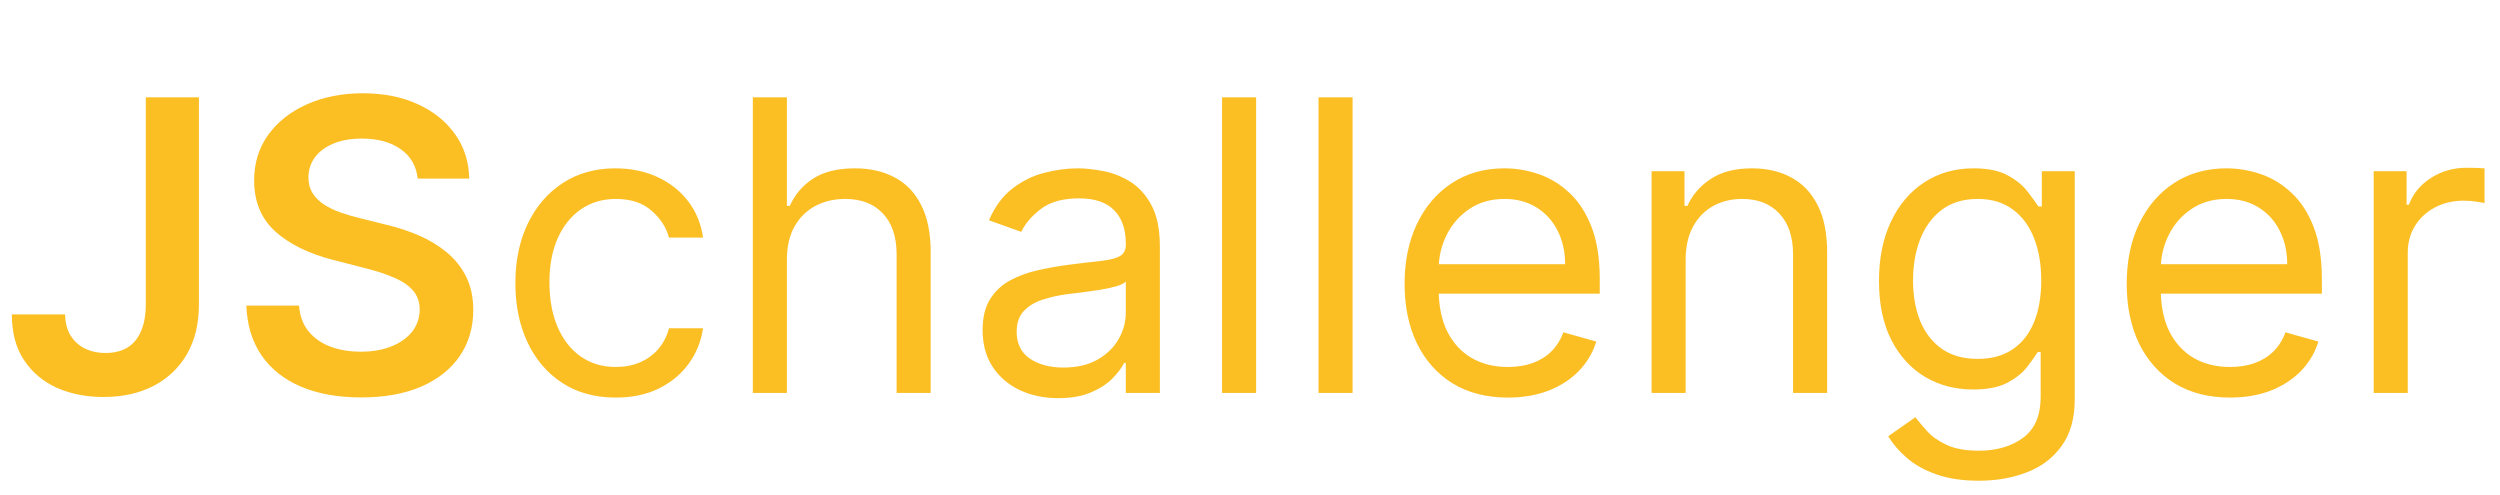 <svg width="369" height="73" viewBox="0 0 369 73" fill="none" xmlns="http://www.w3.org/2000/svg">
<path d="M21.52 14.364H29.361V45.045C29.347 47.858 28.75 50.28 27.571 52.311C26.392 54.328 24.744 55.883 22.628 56.977C20.526 58.057 18.075 58.597 15.277 58.597C12.72 58.597 10.419 58.142 8.374 57.233C6.342 56.31 4.73 54.946 3.537 53.142C2.344 51.338 1.747 49.094 1.747 46.409H9.609C9.624 47.588 9.879 48.604 10.376 49.456C10.888 50.308 11.591 50.962 12.486 51.416C13.381 51.871 14.411 52.098 15.575 52.098C16.84 52.098 17.912 51.835 18.793 51.31C19.673 50.77 20.341 49.974 20.796 48.923C21.264 47.872 21.506 46.58 21.52 45.045V14.364ZM61.651 26.359C61.452 24.499 60.614 23.05 59.137 22.013C57.674 20.976 55.771 20.457 53.427 20.457C51.779 20.457 50.366 20.706 49.187 21.203C48.008 21.7 47.106 22.375 46.481 23.227C45.856 24.079 45.536 25.053 45.522 26.146C45.522 27.055 45.728 27.844 46.14 28.511C46.566 29.179 47.141 29.747 47.866 30.216C48.59 30.671 49.393 31.054 50.273 31.366C51.154 31.679 52.042 31.942 52.937 32.155L57.028 33.178C58.675 33.561 60.259 34.08 61.779 34.733C63.313 35.386 64.684 36.21 65.891 37.205C67.113 38.199 68.079 39.399 68.789 40.805C69.499 42.212 69.854 43.859 69.854 45.749C69.854 48.305 69.201 50.557 67.894 52.503C66.587 54.435 64.698 55.947 62.227 57.041C59.769 58.121 56.793 58.66 53.299 58.66C49.904 58.66 46.957 58.135 44.457 57.084C41.971 56.033 40.025 54.499 38.619 52.481C37.227 50.465 36.474 48.007 36.36 45.109H44.137C44.251 46.629 44.719 47.894 45.543 48.902C46.367 49.91 47.44 50.663 48.761 51.16C50.096 51.658 51.587 51.906 53.235 51.906C54.954 51.906 56.459 51.651 57.752 51.139C59.059 50.614 60.082 49.889 60.82 48.966C61.559 48.028 61.935 46.935 61.95 45.685C61.935 44.548 61.602 43.611 60.948 42.872C60.295 42.119 59.379 41.494 58.2 40.997C57.035 40.486 55.671 40.031 54.109 39.633L49.144 38.355C45.55 37.432 42.709 36.033 40.621 34.158C38.548 32.269 37.511 29.761 37.511 26.636C37.511 24.065 38.207 21.814 39.599 19.882C41.005 17.95 42.916 16.452 45.33 15.386C47.745 14.307 50.479 13.767 53.533 13.767C56.63 13.767 59.343 14.307 61.673 15.386C64.016 16.452 65.856 17.936 67.191 19.84C68.526 21.729 69.215 23.902 69.258 26.359H61.651Z" fill="#FBBF24"/>
<path d="M90.898 58.682C87.829 58.682 85.188 57.957 82.972 56.508C80.756 55.06 79.051 53.064 77.858 50.521C76.665 47.979 76.068 45.074 76.068 41.807C76.068 38.483 76.679 35.55 77.901 33.007C79.136 30.45 80.855 28.454 83.057 27.02C85.273 25.571 87.858 24.847 90.812 24.847C93.114 24.847 95.188 25.273 97.034 26.125C98.881 26.977 100.393 28.171 101.572 29.704C102.751 31.239 103.483 33.028 103.767 35.074H98.739C98.355 33.582 97.503 32.261 96.182 31.111C94.875 29.946 93.114 29.364 90.898 29.364C88.938 29.364 87.219 29.875 85.742 30.898C84.278 31.906 83.135 33.334 82.311 35.18C81.501 37.013 81.097 39.165 81.097 41.636C81.097 44.165 81.494 46.367 82.29 48.242C83.099 50.117 84.236 51.572 85.699 52.609C87.176 53.646 88.909 54.165 90.898 54.165C92.204 54.165 93.391 53.938 94.456 53.483C95.521 53.028 96.423 52.375 97.162 51.523C97.901 50.67 98.426 49.648 98.739 48.455H103.767C103.483 50.386 102.78 52.126 101.658 53.675C100.55 55.209 99.079 56.43 97.247 57.34C95.429 58.234 93.312 58.682 90.898 58.682ZM116.146 38.312V58H111.118V14.364H116.146V30.386H116.572C117.339 28.696 118.49 27.354 120.024 26.359C121.572 25.351 123.632 24.847 126.203 24.847C128.433 24.847 130.386 25.294 132.062 26.189C133.739 27.07 135.038 28.426 135.962 30.259C136.899 32.077 137.368 34.392 137.368 37.205V58H132.339V37.545C132.339 34.946 131.665 32.936 130.315 31.516C128.98 30.081 127.126 29.364 124.754 29.364C123.107 29.364 121.629 29.712 120.322 30.408C119.03 31.104 118.007 32.119 117.254 33.455C116.516 34.79 116.146 36.409 116.146 38.312ZM156.198 58.767C154.124 58.767 152.242 58.376 150.551 57.595C148.861 56.8 147.519 55.656 146.525 54.165C145.53 52.659 145.033 50.841 145.033 48.71C145.033 46.835 145.402 45.315 146.141 44.151C146.88 42.972 147.867 42.048 149.103 41.381C150.338 40.713 151.702 40.216 153.194 39.889C154.699 39.548 156.212 39.278 157.732 39.08C159.721 38.824 161.333 38.632 162.569 38.504C163.819 38.362 164.728 38.128 165.296 37.801C165.878 37.474 166.169 36.906 166.169 36.097V35.926C166.169 33.824 165.594 32.19 164.444 31.026C163.307 29.861 161.581 29.278 159.266 29.278C156.865 29.278 154.983 29.804 153.62 30.855C152.256 31.906 151.297 33.028 150.743 34.222L145.971 32.517C146.823 30.528 147.959 28.98 149.38 27.872C150.814 26.75 152.377 25.969 154.067 25.528C155.772 25.074 157.448 24.847 159.096 24.847C160.147 24.847 161.354 24.974 162.718 25.23C164.096 25.472 165.424 25.976 166.702 26.743C167.995 27.51 169.067 28.668 169.919 30.216C170.772 31.764 171.198 33.838 171.198 36.438V58H166.169V53.568H165.914C165.573 54.278 165.005 55.038 164.209 55.848C163.414 56.658 162.355 57.347 161.034 57.915C159.713 58.483 158.101 58.767 156.198 58.767ZM156.965 54.25C158.953 54.25 160.63 53.859 161.993 53.078C163.371 52.297 164.408 51.288 165.104 50.053C165.814 48.817 166.169 47.517 166.169 46.153V41.551C165.956 41.807 165.488 42.041 164.763 42.254C164.053 42.453 163.229 42.631 162.292 42.787C161.368 42.929 160.466 43.057 159.586 43.17C158.719 43.27 158.016 43.355 157.476 43.426C156.169 43.597 154.948 43.874 153.811 44.257C152.689 44.626 151.78 45.188 151.084 45.94C150.402 46.679 150.061 47.688 150.061 48.966C150.061 50.713 150.708 52.034 152 52.929C153.307 53.81 154.962 54.25 156.965 54.25ZM185.404 14.364V58H180.376V14.364H185.404ZM199.642 14.364V58H194.614V14.364H199.642ZM222.574 58.682C219.42 58.682 216.7 57.986 214.413 56.594C212.141 55.188 210.386 53.227 209.151 50.713C207.929 48.185 207.318 45.244 207.318 41.892C207.318 38.54 207.929 35.585 209.151 33.028C210.386 30.457 212.105 28.454 214.307 27.02C216.523 25.571 219.108 24.847 222.062 24.847C223.767 24.847 225.45 25.131 227.112 25.699C228.774 26.267 230.287 27.19 231.651 28.469C233.014 29.733 234.101 31.409 234.911 33.497C235.72 35.585 236.125 38.156 236.125 41.21V43.341H210.898V38.994H231.011C231.011 37.148 230.642 35.5 229.903 34.051C229.179 32.602 228.142 31.459 226.793 30.621C225.457 29.783 223.881 29.364 222.062 29.364C220.06 29.364 218.327 29.861 216.864 30.855C215.415 31.835 214.3 33.114 213.518 34.69C212.737 36.267 212.347 37.957 212.347 39.761V42.659C212.347 45.131 212.773 47.226 213.625 48.945C214.491 50.649 215.692 51.949 217.226 52.844C218.76 53.724 220.543 54.165 222.574 54.165C223.895 54.165 225.088 53.98 226.153 53.611C227.233 53.227 228.163 52.659 228.945 51.906C229.726 51.139 230.33 50.188 230.756 49.051L235.614 50.415C235.102 52.062 234.243 53.511 233.036 54.761C231.828 55.997 230.337 56.963 228.561 57.659C226.786 58.341 224.79 58.682 222.574 58.682ZM248.803 38.312V58H243.774V25.273H248.632V30.386H249.058C249.825 28.724 250.99 27.389 252.553 26.381C254.115 25.358 256.132 24.847 258.604 24.847C260.82 24.847 262.759 25.301 264.42 26.21C266.082 27.105 267.375 28.469 268.298 30.301C269.222 32.119 269.683 34.42 269.683 37.205V58H264.655V37.545C264.655 34.974 263.987 32.972 262.652 31.537C261.317 30.088 259.484 29.364 257.155 29.364C255.55 29.364 254.115 29.712 252.851 30.408C251.601 31.104 250.614 32.119 249.889 33.455C249.165 34.79 248.803 36.409 248.803 38.312ZM292.082 70.954C289.653 70.954 287.565 70.642 285.818 70.017C284.071 69.406 282.615 68.597 281.45 67.588C280.299 66.594 279.383 65.528 278.701 64.392L282.707 61.58C283.162 62.176 283.737 62.858 284.433 63.625C285.129 64.406 286.081 65.081 287.288 65.649C288.51 66.231 290.108 66.523 292.082 66.523C294.724 66.523 296.904 65.883 298.623 64.605C300.342 63.327 301.201 61.324 301.201 58.597V51.949H300.775C300.406 52.545 299.88 53.284 299.199 54.165C298.531 55.031 297.565 55.805 296.301 56.487C295.051 57.155 293.36 57.489 291.23 57.489C288.588 57.489 286.216 56.864 284.113 55.614C282.025 54.364 280.37 52.545 279.149 50.159C277.941 47.773 277.338 44.875 277.338 41.466C277.338 38.114 277.927 35.195 279.106 32.709C280.285 30.209 281.926 28.277 284.028 26.913C286.13 25.535 288.559 24.847 291.315 24.847C293.446 24.847 295.136 25.202 296.386 25.912C297.65 26.608 298.616 27.403 299.284 28.298C299.966 29.179 300.491 29.903 300.86 30.472H301.372V25.273H306.23V58.938C306.23 61.75 305.591 64.037 304.312 65.798C303.048 67.574 301.343 68.874 299.199 69.697C297.068 70.535 294.696 70.954 292.082 70.954ZM291.912 52.972C293.929 52.972 295.633 52.51 297.025 51.587C298.417 50.663 299.475 49.335 300.2 47.602C300.924 45.869 301.287 43.795 301.287 41.381C301.287 39.023 300.931 36.942 300.221 35.138C299.511 33.334 298.46 31.921 297.068 30.898C295.676 29.875 293.957 29.364 291.912 29.364C289.781 29.364 288.005 29.903 286.585 30.983C285.179 32.062 284.12 33.511 283.41 35.33C282.714 37.148 282.366 39.165 282.366 41.381C282.366 43.653 282.721 45.663 283.431 47.41C284.156 49.144 285.221 50.507 286.627 51.501C288.048 52.481 289.809 52.972 291.912 52.972ZM329.156 58.682C326.002 58.682 323.282 57.986 320.995 56.594C318.723 55.188 316.968 53.227 315.733 50.713C314.511 48.185 313.9 45.244 313.9 41.892C313.9 38.54 314.511 35.585 315.733 33.028C316.968 30.457 318.687 28.454 320.889 27.02C323.105 25.571 325.69 24.847 328.645 24.847C330.349 24.847 332.032 25.131 333.694 25.699C335.356 26.267 336.869 27.19 338.233 28.469C339.596 29.733 340.683 31.409 341.493 33.497C342.302 35.585 342.707 38.156 342.707 41.21V43.341H317.48V38.994H337.593C337.593 37.148 337.224 35.5 336.485 34.051C335.761 32.602 334.724 31.459 333.375 30.621C332.039 29.783 330.463 29.364 328.645 29.364C326.642 29.364 324.909 29.861 323.446 30.855C321.997 31.835 320.882 33.114 320.1 34.69C319.319 36.267 318.929 37.957 318.929 39.761V42.659C318.929 45.131 319.355 47.226 320.207 48.945C321.074 50.649 322.274 51.949 323.808 52.844C325.342 53.724 327.125 54.165 329.156 54.165C330.477 54.165 331.67 53.98 332.735 53.611C333.815 53.227 334.745 52.659 335.527 51.906C336.308 51.139 336.912 50.188 337.338 49.051L342.196 50.415C341.684 52.062 340.825 53.511 339.618 54.761C338.41 55.997 336.919 56.963 335.143 57.659C333.368 58.341 331.372 58.682 329.156 58.682ZM350.356 58V25.273H355.214V30.216H355.555C356.152 28.597 357.231 27.283 358.794 26.274C360.356 25.266 362.118 24.761 364.078 24.761C364.447 24.761 364.909 24.768 365.463 24.783C366.017 24.797 366.436 24.818 366.72 24.847V29.96C366.549 29.918 366.159 29.854 365.548 29.768C364.951 29.669 364.319 29.619 363.652 29.619C362.061 29.619 360.64 29.953 359.39 30.621C358.154 31.274 357.174 32.183 356.45 33.348C355.74 34.499 355.385 35.812 355.385 37.29V58H350.356Z" fill="#FBBF24"/>
</svg>

